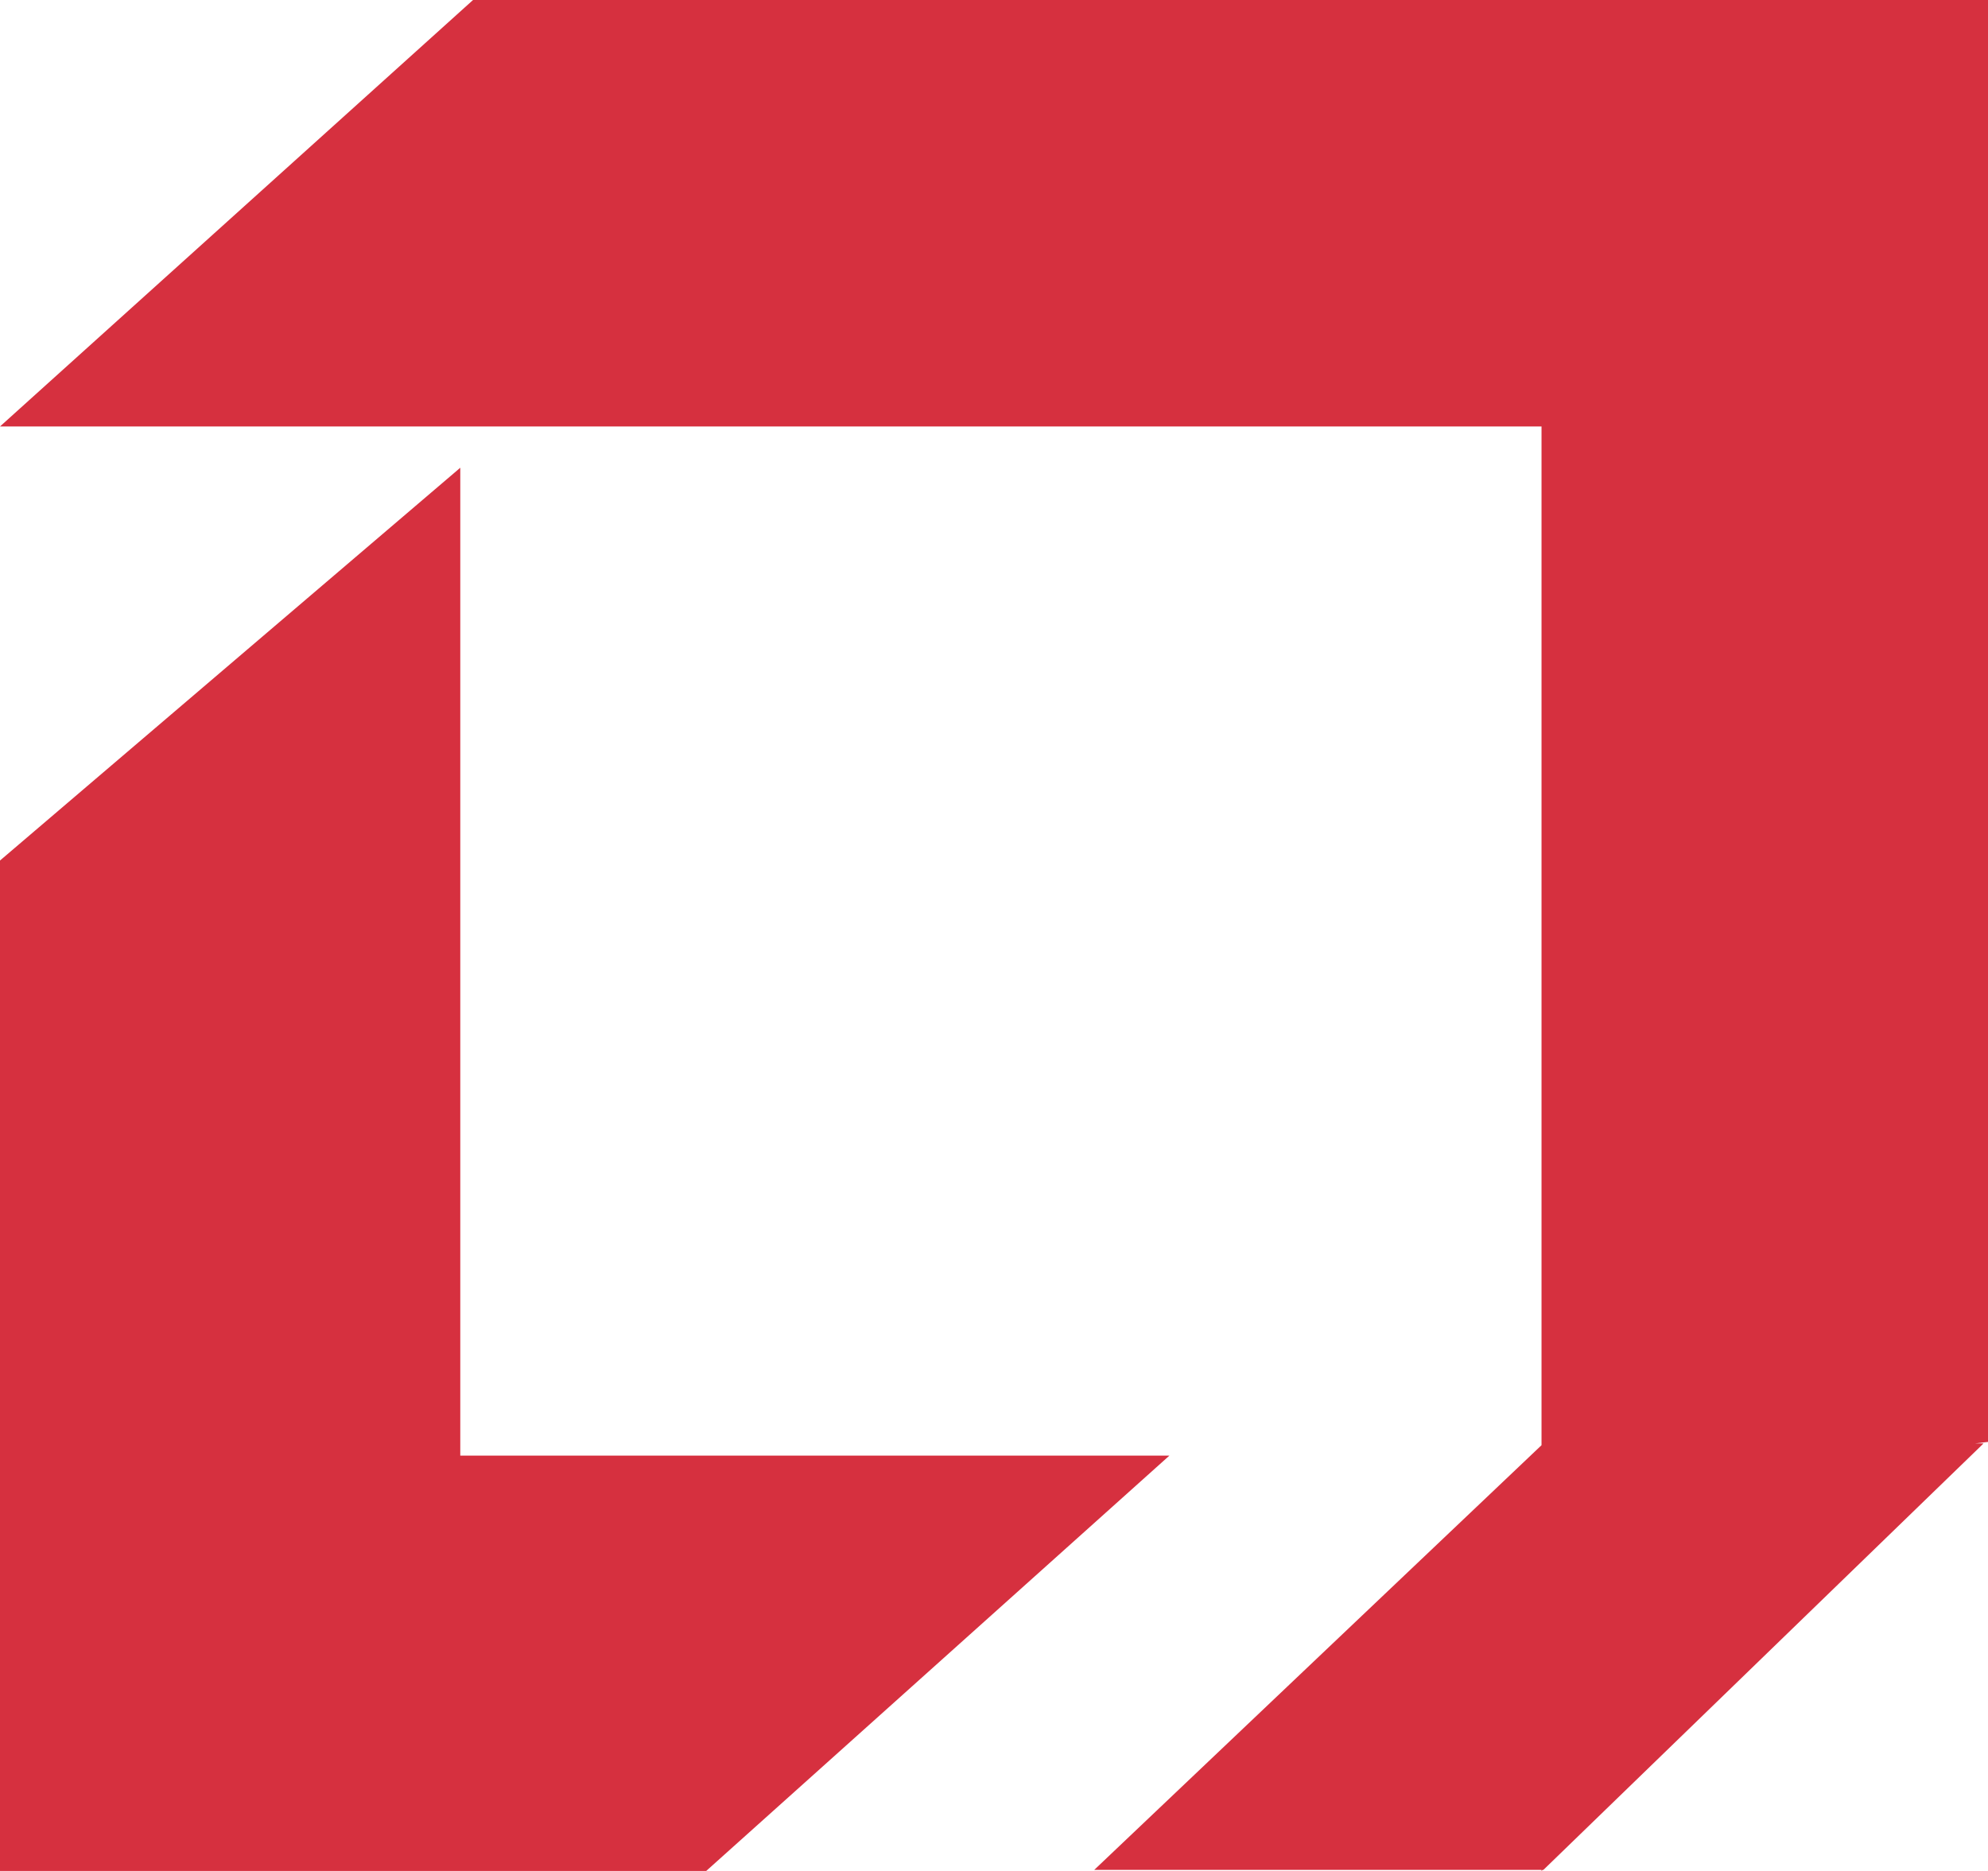 <?xml version="1.0" encoding="UTF-8"?>
<svg width="17px" height="16px" viewBox="0 0 17 16" version="1.1" xmlns="http://www.w3.org/2000/svg" xmlns:xlink="http://www.w3.org/1999/xlink">
    <title>logo红</title>
    <g id="页面-1" stroke="none" stroke-width="1" fill="none" fill-rule="evenodd">
        <g id="案例库-大众版" transform="translate(-65, -1587)" fill="#D6303F">
            <g id="dibu-" transform="translate(0, 1569)">
                <g id="logo红" transform="translate(65, 18)">
                    <polygon id="Fill-1" points="4.045 0 0 3.647 13.182 3.647 13.182 12.359 9.357 15.991 13.182 15.991 13.182 16 13.191 15.991 13.198 15.991 16.962 12.344 16.888 12.344 17 12.331 17 0"></polygon>
                    <polygon id="Fill-2" points="0 7.359 0 16 6.039 16 10 12.448 3.936 12.448 3.936 4"></polygon>
                </g>
            </g>
        </g>
    </g>
</svg>